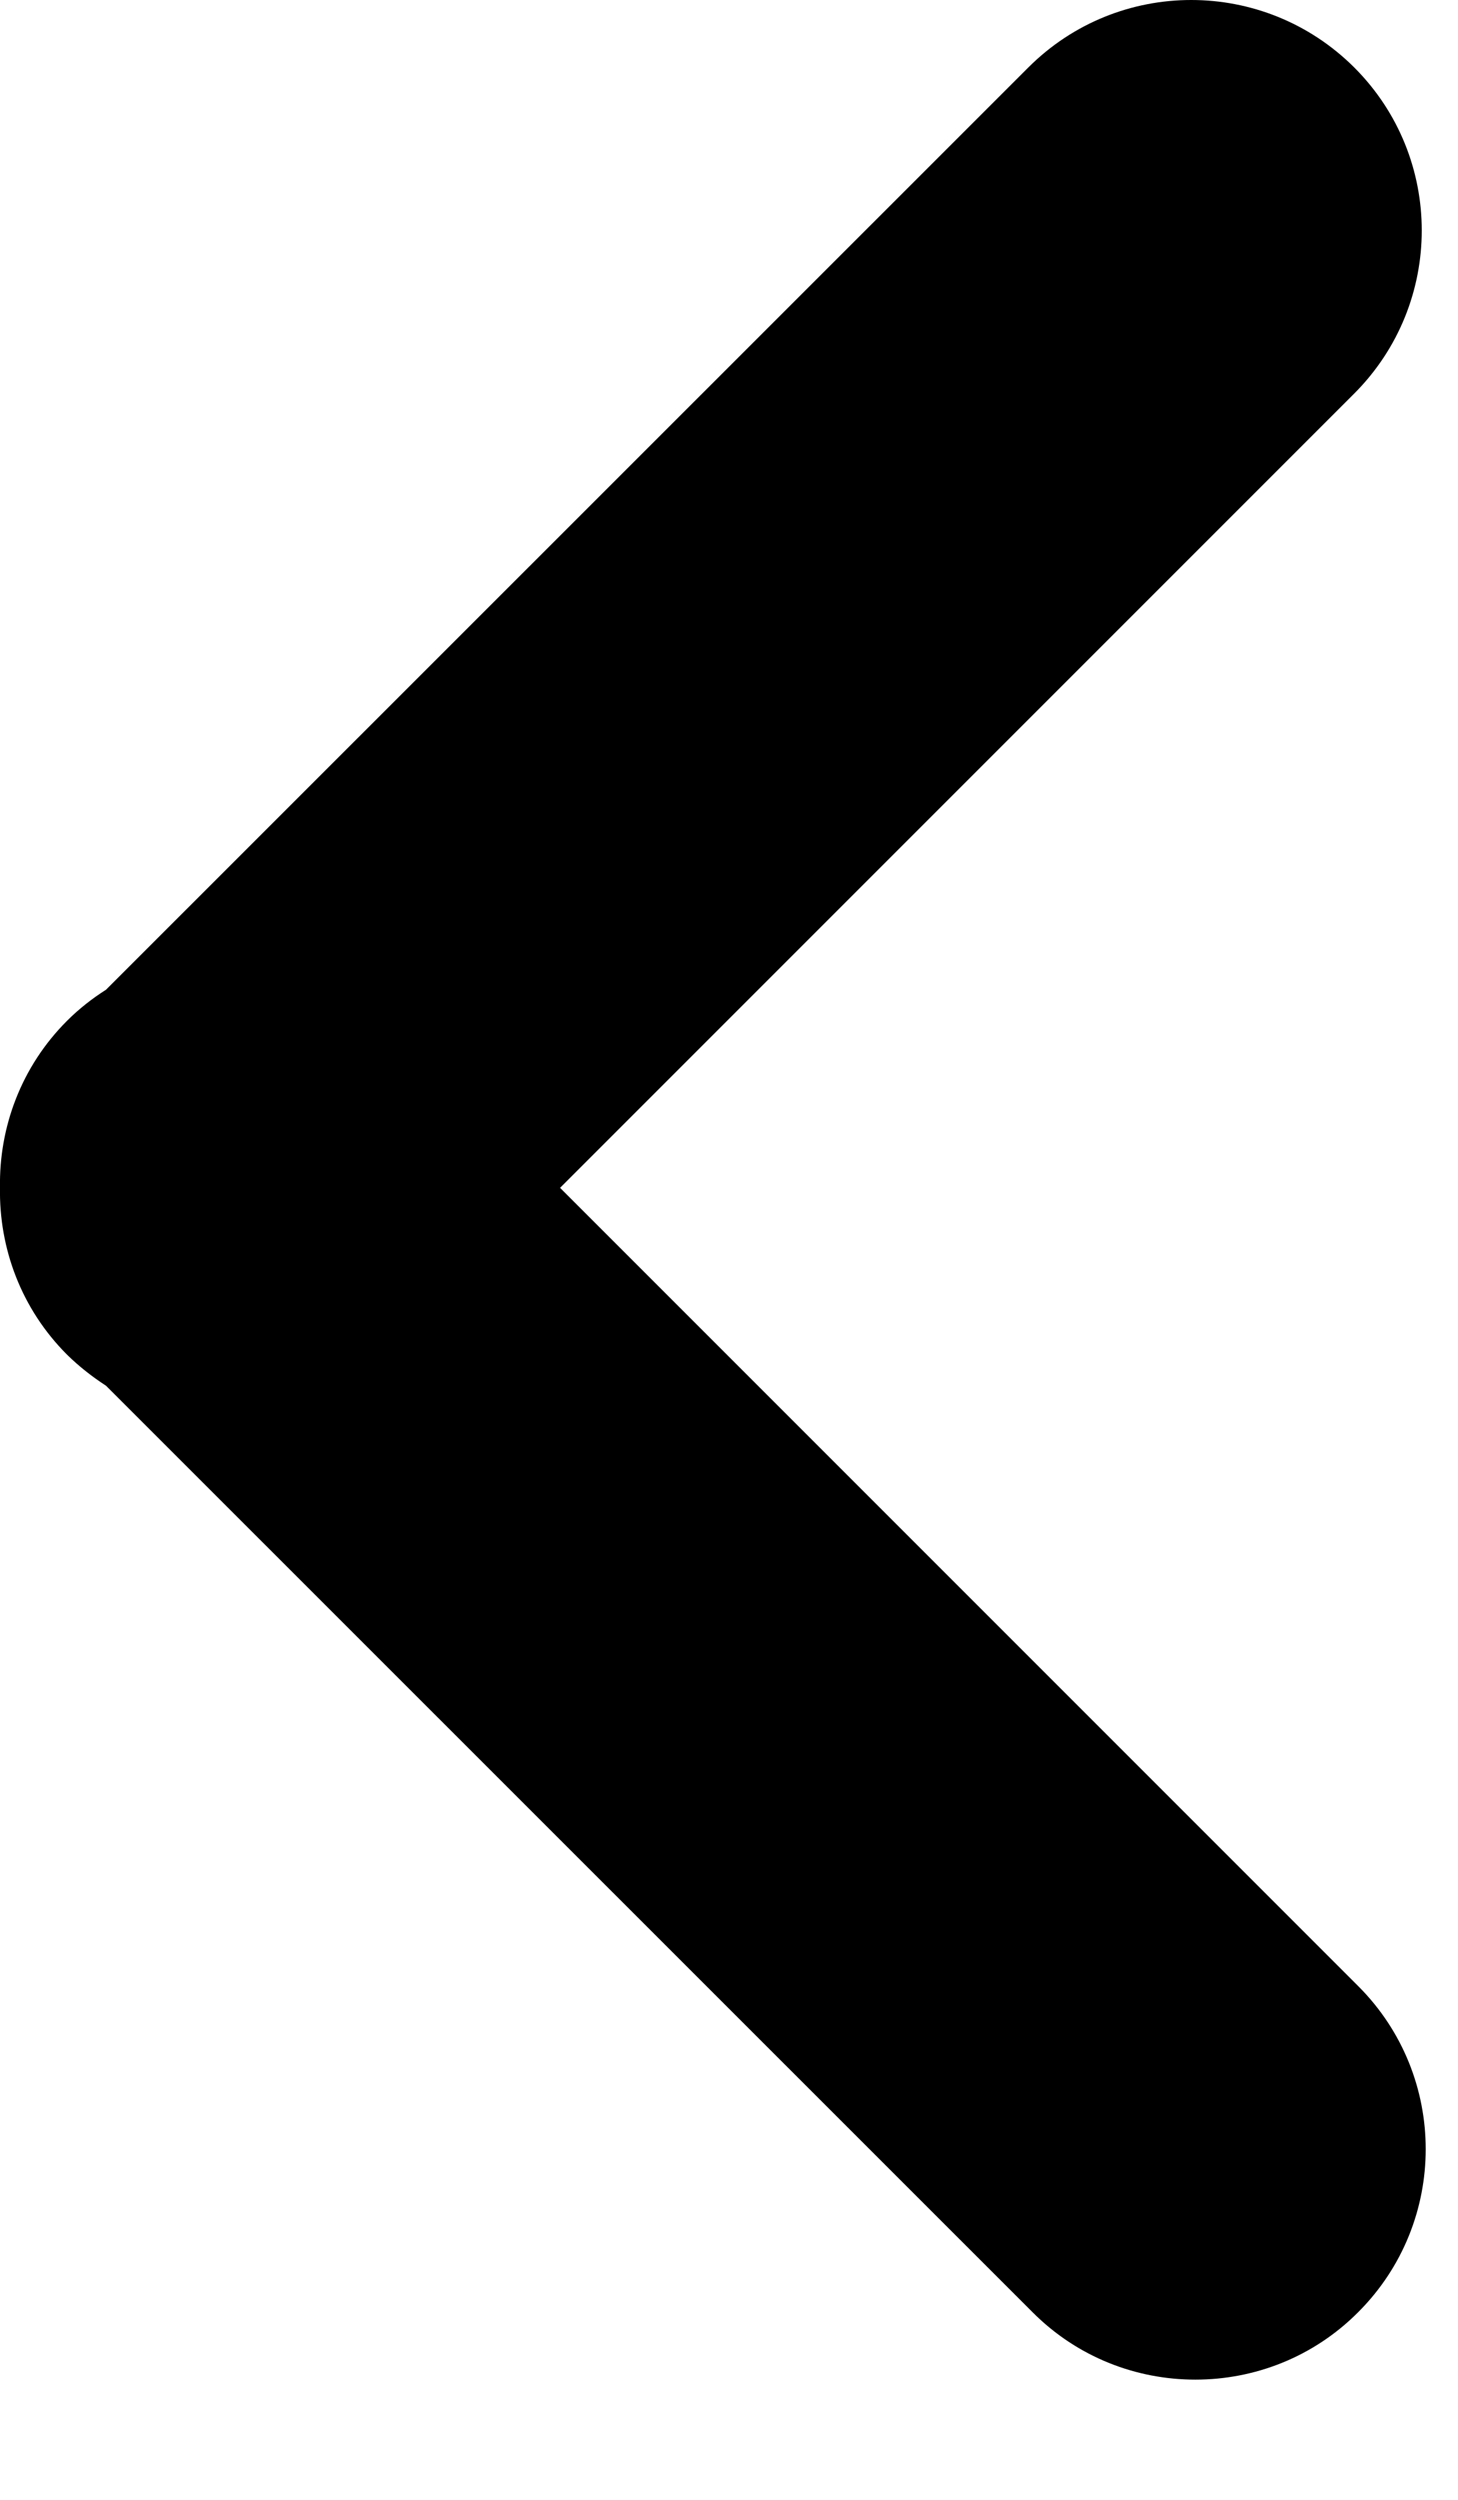 <svg width="7" height="12" viewBox="0 0 7 12" fill="none" xmlns="http://www.w3.org/2000/svg">
<g id="previous (1)">
<path id="Pfad 758" d="M0.322 4.9C0.38 4.842 0.443 4.793 0.509 4.751L4.937 0.324C5.369 -0.108 6.069 -0.108 6.502 0.324C6.934 0.756 6.934 1.456 6.502 1.889L2.689 5.702L6.521 9.534C6.953 9.966 6.953 10.667 6.521 11.099C6.305 11.316 6.022 11.423 5.739 11.423C5.456 11.423 5.173 11.316 4.957 11.099L0.509 6.652C0.443 6.609 0.38 6.56 0.322 6.503C0.101 6.282 -0.005 5.991 0 5.701C-0.005 5.412 0.101 5.121 0.322 4.9Z" fill="black"/>
</g>
</svg>
